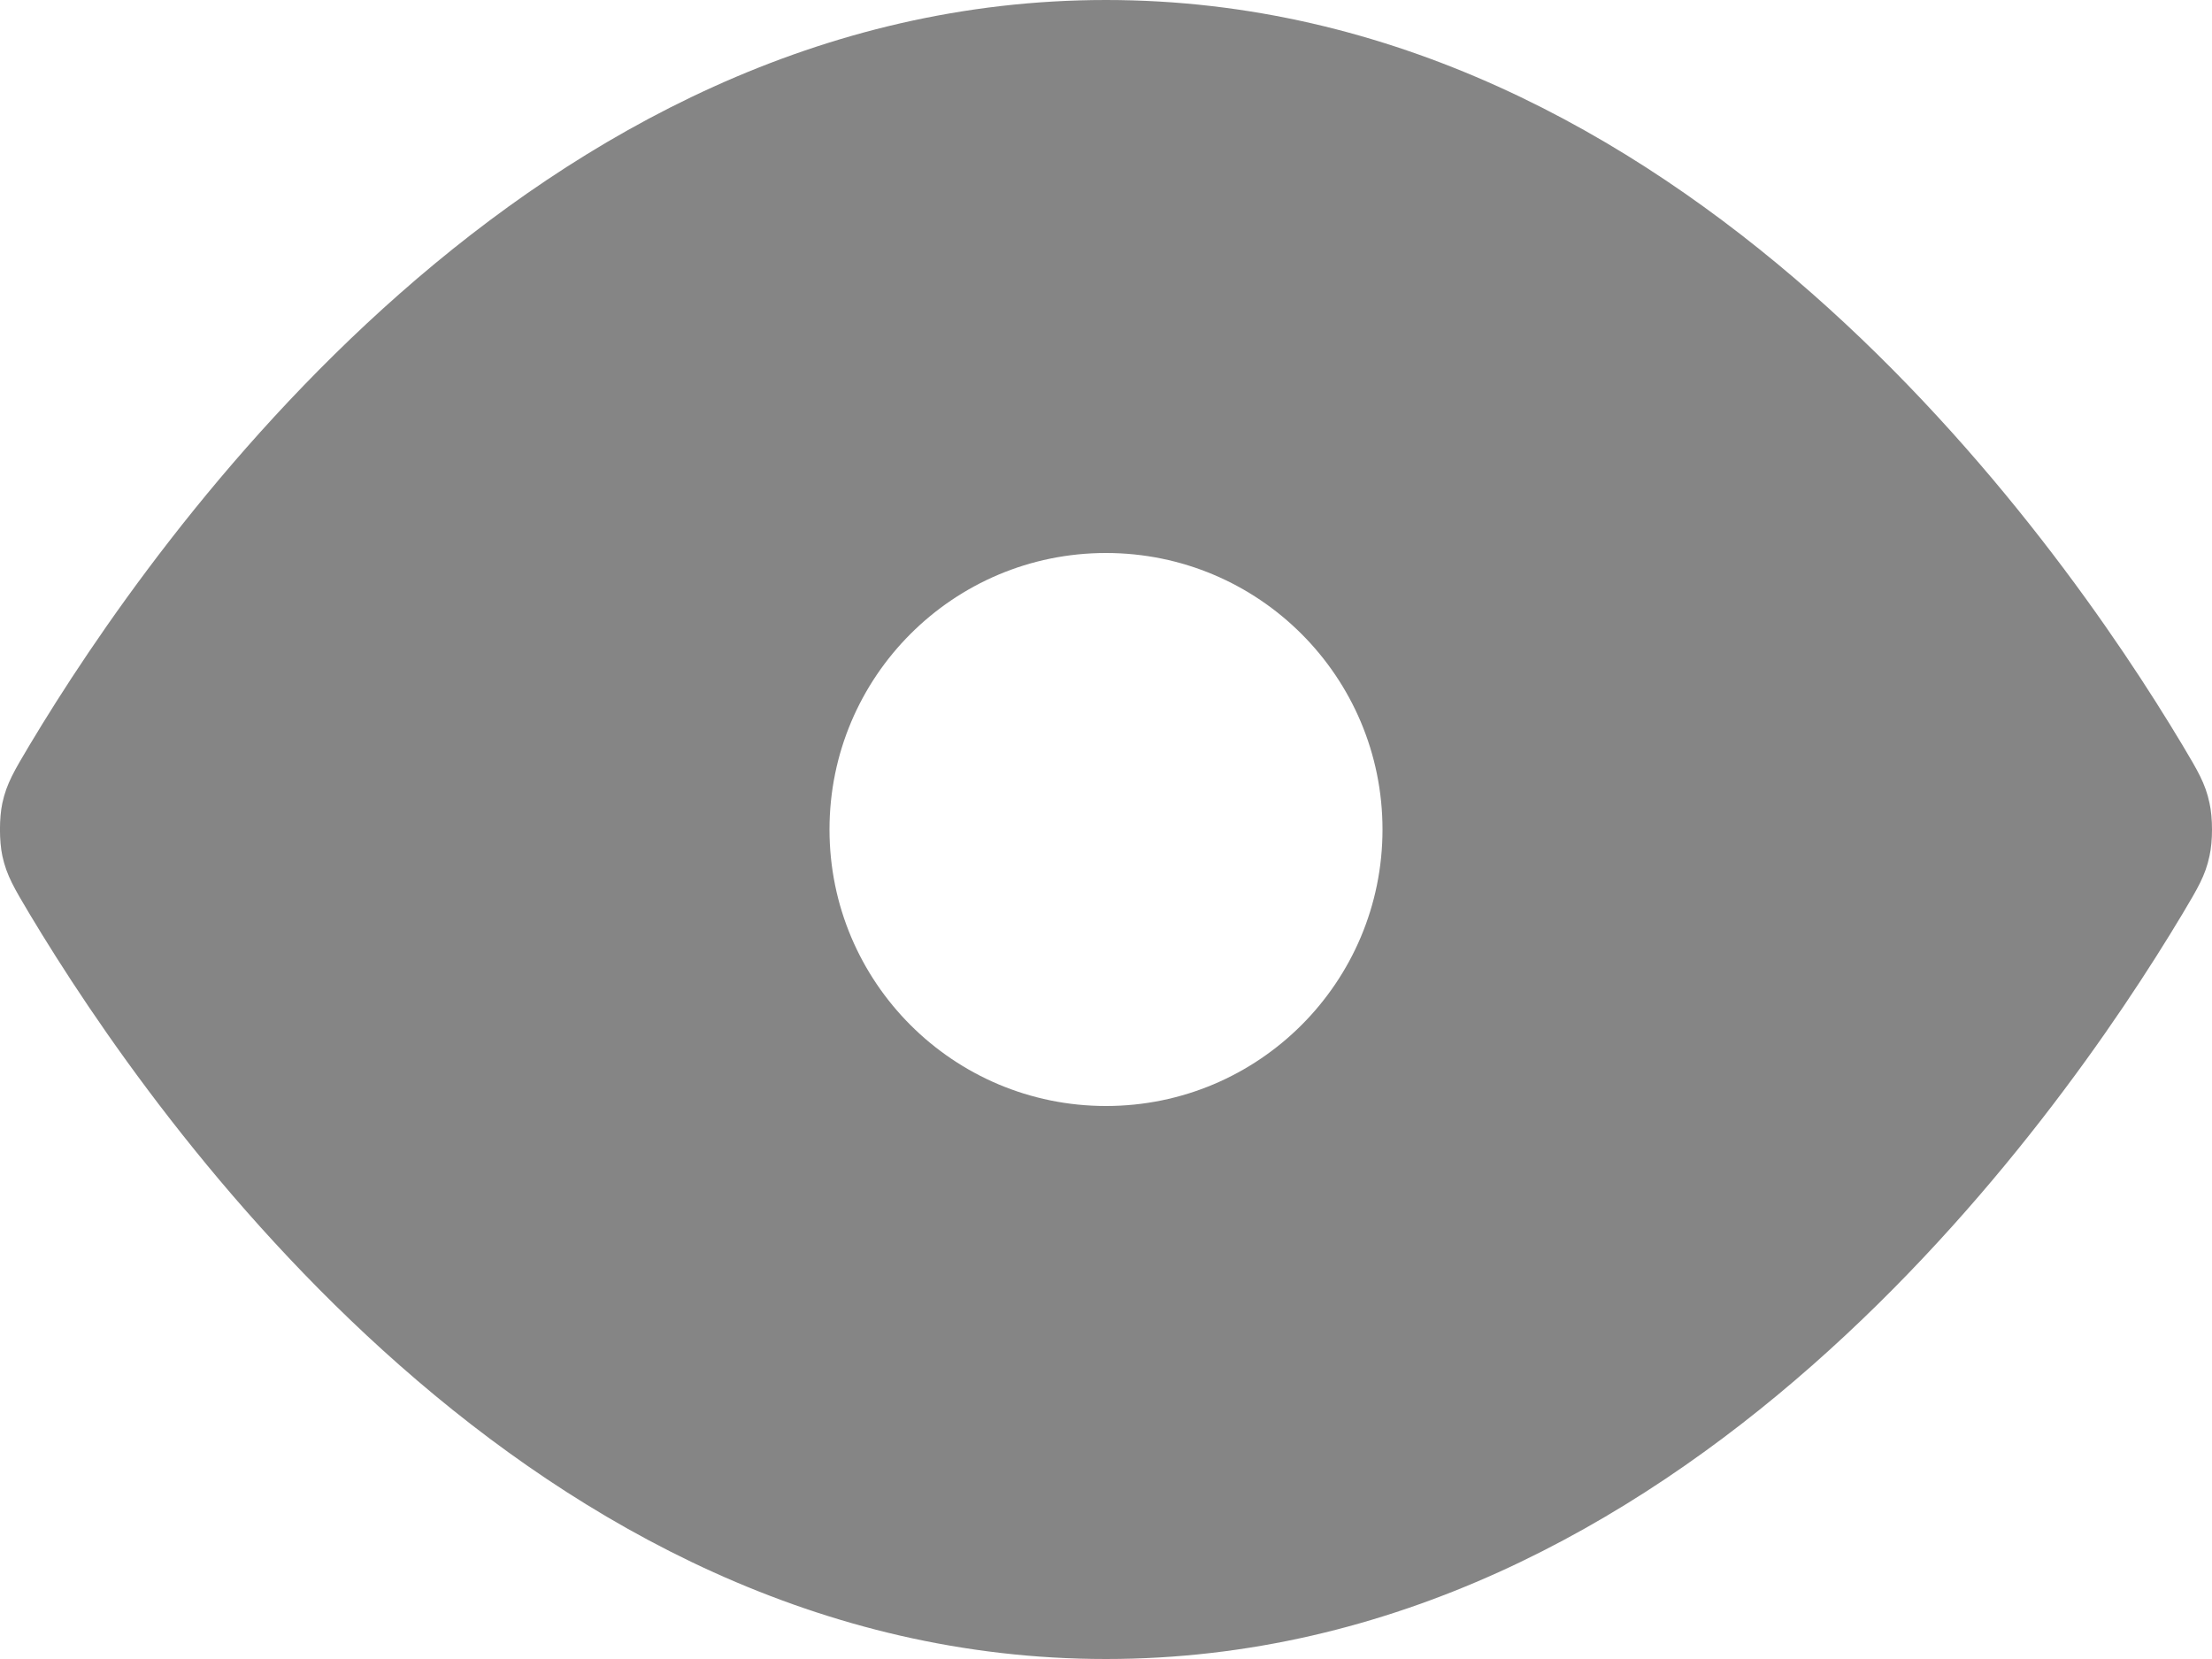 <svg width="16" height="12" viewBox="0 0 16 12" fill="none" xmlns="http://www.w3.org/2000/svg">
<path fill-rule="evenodd" clip-rule="evenodd" d="M0.017 6.191C0.048 6.334 0.104 6.426 0.214 6.611C1.129 8.139 3.851 12 8 12C12.149 12 14.871 8.139 15.786 6.611L15.786 6.611C15.896 6.426 15.952 6.334 15.982 6.191C16.006 6.084 16.006 5.916 15.982 5.809C15.952 5.666 15.896 5.574 15.786 5.389L15.786 5.389C14.871 3.861 12.149 0 8 0C3.851 0 1.129 3.861 0.214 5.389C0.104 5.574 0.048 5.666 0.017 5.809C-0.006 5.916 -0.006 6.084 0.017 6.191ZM8 8C9.105 8 10 7.105 10 6C10 4.895 9.105 4 8 4C6.895 4 6 4.895 6 6C6 7.105 6.895 8 8 8Z" fill="#858585"/>
</svg>
